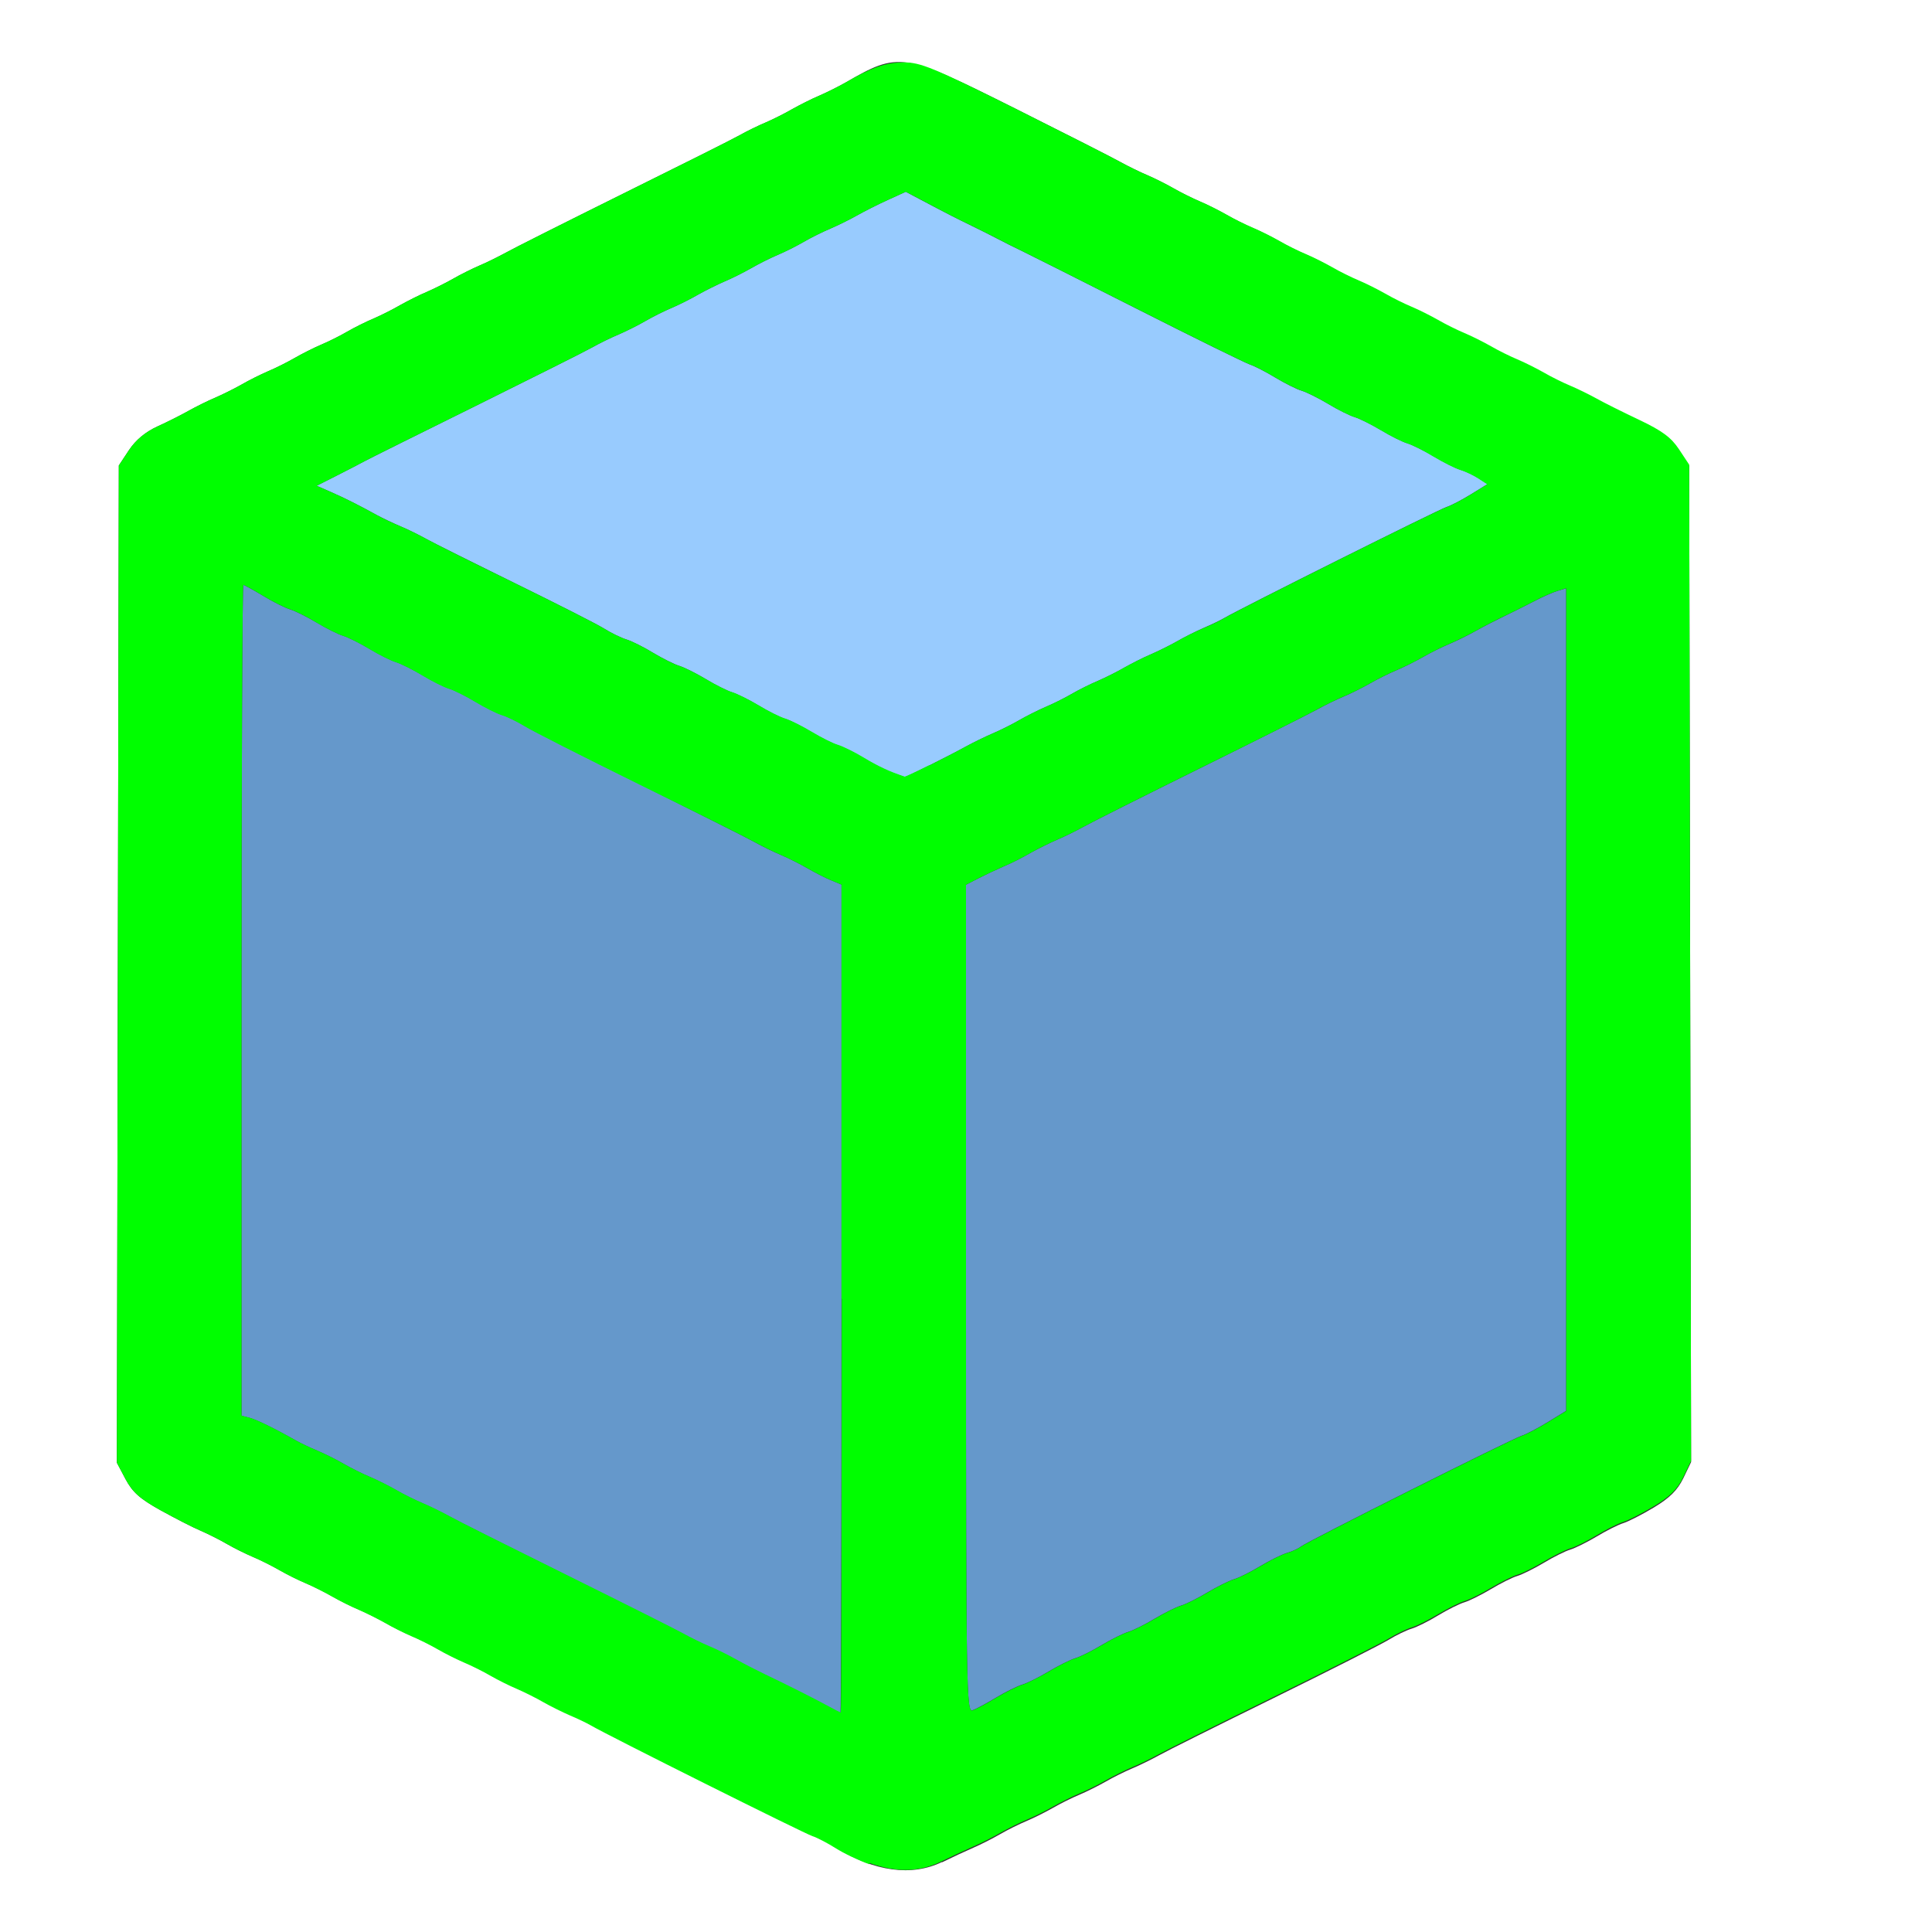 <?xml version="1.0" encoding="UTF-8" standalone="no"?>
<!-- Created with Inkscape (http://www.inkscape.org/) -->

<svg
   xmlns:dc="http://purl.org/dc/elements/1.1/"
   xmlns:cc="http://creativecommons.org/ns#"
   xmlns:rdf="http://www.w3.org/1999/02/22-rdf-syntax-ns#"
   xmlns:svg="http://www.w3.org/2000/svg"
   xmlns="http://www.w3.org/2000/svg"
   xmlns:sodipodi="http://sodipodi.sourceforge.net/DTD/sodipodi-0.dtd"
   xmlns:inkscape="http://www.inkscape.org/namespaces/inkscape"
   version="1.1"
   id="svg2"
   width="16"
   height="16"
   viewBox="0 0 16 16"
   sodipodi:docname="CLEAR_SEAM.svg"
   inkscape:version="0.92.4 (5da689c313, 2019-01-14)">
  <rect x="0" y="0" width="16" height="16" fill="#333333" stroke="none"/>
  <defs
     id="defs6" />
  <sodipodi:namedview
     pagecolor="#ffffff"
     bordercolor="#666666"
     borderopacity="1"
     objecttolerance="10"
     gridtolerance="10"
     guidetolerance="10"
     inkscape:pageopacity="0"
     inkscape:pageshadow="2"
     inkscape:window-width="919"
     inkscape:window-height="637"
     id="namedview4"
     showgrid="false"
     inkscape:zoom="14.75"
     inkscape:cx="8"
     inkscape:cy="8"
     inkscape:window-x="0"
     inkscape:window-y="0"
     inkscape:window-maximized="0"
     inkscape:current-layer="svg2" />
  <g
     id="CLEAR_SEAM">
    <path
       style="fill:#ffffff;stroke-width:0.031"
       d="M 0,8 V 0 h 8 8 v 8 8 H 8 0 Z m 7.799,7.424 c 0.085,-0.042 0.204,-0.097 0.264,-0.123 0.06,-0.026 0.159,-0.076 0.219,-0.111 0.06,-0.035 0.159,-0.084 0.219,-0.109 0.06,-0.025 0.159,-0.075 0.219,-0.109 0.06,-0.035 0.159,-0.084 0.219,-0.109 0.06,-0.025 0.159,-0.075 0.219,-0.109 0.06,-0.035 0.159,-0.084 0.219,-0.109 0.06,-0.025 0.159,-0.074 0.219,-0.107 0.06,-0.034 0.489,-0.248 0.953,-0.476 0.464,-0.228 0.893,-0.446 0.953,-0.483 0.06,-0.037 0.145,-0.078 0.188,-0.091 0.043,-0.013 0.142,-0.062 0.22,-0.11 0.078,-0.047 0.177,-0.097 0.219,-0.109 0.042,-0.013 0.14,-0.062 0.219,-0.109 0.078,-0.047 0.177,-0.097 0.219,-0.109 0.042,-0.013 0.14,-0.062 0.219,-0.109 0.078,-0.047 0.177,-0.097 0.219,-0.109 0.042,-0.013 0.14,-0.062 0.219,-0.109 0.078,-0.047 0.177,-0.097 0.219,-0.11 0.042,-0.013 0.156,-0.071 0.254,-0.13 0.131,-0.079 0.194,-0.142 0.243,-0.241 l 0.065,-0.135 -0.008,-4.125 -0.008,-4.125 -0.084,-0.127 C 13.836,3.63 13.761,3.575 13.572,3.485 13.438,3.421 13.279,3.341 13.219,3.308 13.159,3.274 13.06,3.226 13,3.2 12.94,3.175 12.841,3.126 12.781,3.091 12.721,3.056 12.623,3.007 12.562,2.981 12.502,2.956 12.404,2.907 12.344,2.872 12.284,2.837 12.185,2.788 12.125,2.763 12.065,2.737 11.966,2.688 11.906,2.653 11.846,2.619 11.748,2.569 11.688,2.544 11.627,2.518 11.529,2.469 11.469,2.435 11.409,2.4 11.31,2.351 11.25,2.325 11.19,2.3 11.091,2.251 11.031,2.216 10.971,2.181 10.873,2.132 10.812,2.106 10.752,2.081 10.654,2.032 10.594,1.997 10.534,1.962 10.435,1.913 10.375,1.888 10.315,1.862 10.216,1.813 10.156,1.778 10.096,1.744 9.998,1.694 9.938,1.669 9.877,1.643 9.779,1.594 9.719,1.56 9.659,1.525 9.56,1.476 9.5,1.45 9.44,1.425 9.341,1.376 9.281,1.343 9.221,1.309 8.827,1.109 8.406,0.898 7.472,0.431 7.446,0.427 7,0.685 6.94,0.719 6.841,0.768 6.781,0.794 6.721,0.819 6.623,0.869 6.562,0.903 6.502,0.938 6.404,0.987 6.344,1.013 6.284,1.038 6.185,1.086 6.125,1.12 6.065,1.154 5.629,1.372 5.156,1.606 4.684,1.84 4.248,2.059 4.188,2.093 4.127,2.126 4.029,2.175 3.969,2.2 3.909,2.226 3.81,2.275 3.75,2.31 3.69,2.344 3.591,2.393 3.531,2.419 3.471,2.444 3.373,2.494 3.312,2.528 3.252,2.563 3.154,2.612 3.094,2.638 3.034,2.663 2.935,2.712 2.875,2.747 2.815,2.782 2.716,2.831 2.656,2.856 2.596,2.882 2.498,2.931 2.438,2.966 2.377,3.001 2.279,3.05 2.219,3.075 2.159,3.101 2.06,3.15 2,3.185 1.94,3.219 1.841,3.268 1.781,3.294 1.721,3.319 1.623,3.368 1.562,3.402 1.502,3.436 1.385,3.495 1.303,3.532 1.203,3.578 1.124,3.644 1.068,3.728 L 0.984,3.855 0.976,7.984 l -0.008,4.13 0.072,0.136 c 0.057,0.107 0.118,0.162 0.289,0.257 0.12,0.066 0.267,0.142 0.327,0.167 0.06,0.026 0.159,0.075 0.219,0.11 0.06,0.035 0.159,0.084 0.219,0.109 0.06,0.025 0.159,0.075 0.219,0.109 0.06,0.035 0.159,0.084 0.219,0.109 0.06,0.025 0.159,0.075 0.219,0.109 0.06,0.035 0.159,0.084 0.219,0.109 0.06,0.025 0.159,0.075 0.219,0.109 0.06,0.035 0.159,0.084 0.219,0.109 0.06,0.025 0.159,0.075 0.219,0.109 0.06,0.035 0.159,0.084 0.219,0.109 0.06,0.025 0.159,0.075 0.219,0.109 0.06,0.035 0.159,0.084 0.219,0.109 0.06,0.025 0.159,0.075 0.219,0.109 0.06,0.035 0.159,0.084 0.219,0.109 0.06,0.025 0.138,0.062 0.172,0.083 0.134,0.079 1.772,0.897 1.837,0.918 0.038,0.012 0.124,0.057 0.192,0.099 0.315,0.199 0.63,0.241 0.879,0.119 z"
       id="path825"
       inkscape:connector-curvature="0" />
    <path
       style="fill:#98cbfe;stroke-width:0.031"
       d="M 7.391,6.399 C 7.339,6.38 7.234,6.326 7.156,6.28 7.079,6.233 6.981,6.184 6.939,6.171 6.897,6.159 6.799,6.109 6.72,6.062 6.642,6.015 6.544,5.965 6.502,5.953 6.46,5.94 6.361,5.891 6.283,5.843 6.205,5.796 6.106,5.747 6.064,5.734 6.022,5.721 5.924,5.672 5.845,5.624 5.767,5.577 5.669,5.528 5.627,5.515 5.585,5.502 5.486,5.453 5.408,5.406 5.33,5.358 5.23,5.309 5.188,5.296 5.145,5.283 5.06,5.242 5,5.204 4.94,5.167 4.609,4.999 4.266,4.831 3.922,4.662 3.591,4.497 3.531,4.464 3.471,4.43 3.373,4.382 3.312,4.357 3.252,4.331 3.168,4.291 3.125,4.268 2.969,4.182 2.857,4.126 2.741,4.075 L 2.622,4.023 2.788,3.939 C 2.879,3.893 2.981,3.84 3.016,3.821 3.05,3.802 3.465,3.596 3.938,3.362 4.41,3.128 4.846,2.91 4.906,2.876 4.966,2.842 5.065,2.794 5.125,2.769 5.185,2.743 5.284,2.694 5.344,2.659 5.404,2.624 5.502,2.575 5.562,2.55 5.623,2.524 5.721,2.475 5.781,2.44 5.841,2.406 5.94,2.357 6,2.331 6.06,2.306 6.159,2.256 6.219,2.222 6.279,2.187 6.377,2.138 6.438,2.112 6.498,2.087 6.596,2.038 6.656,2.003 6.716,1.968 6.815,1.919 6.875,1.894 6.935,1.868 7.034,1.82 7.094,1.786 7.154,1.752 7.27,1.693 7.352,1.656 l 0.149,-0.068 0.117,0.062 c 0.228,0.121 0.306,0.16 0.429,0.22 0.069,0.033 0.167,0.083 0.219,0.11 0.052,0.027 0.136,0.07 0.188,0.094 0.052,0.025 0.485,0.242 0.962,0.484 0.478,0.242 0.899,0.449 0.936,0.461 0.037,0.012 0.131,0.06 0.21,0.108 0.078,0.047 0.177,0.097 0.219,0.109 0.042,0.013 0.14,0.062 0.219,0.109 0.078,0.047 0.177,0.097 0.219,0.109 0.042,0.013 0.14,0.062 0.219,0.109 0.078,0.047 0.177,0.097 0.219,0.109 0.042,0.013 0.14,0.062 0.219,0.109 0.078,0.047 0.177,0.097 0.22,0.11 0.043,0.013 0.111,0.045 0.151,0.071 l 0.072,0.047 -0.136,0.084 c -0.075,0.046 -0.166,0.094 -0.204,0.106 -0.065,0.021 -1.704,0.839 -1.836,0.917 -0.034,0.02 -0.112,0.057 -0.172,0.083 C 9.909,5.226 9.81,5.275 9.75,5.31 9.69,5.344 9.591,5.393 9.531,5.419 9.471,5.444 9.373,5.494 9.313,5.528 9.252,5.563 9.154,5.612 9.094,5.638 9.034,5.663 8.935,5.712 8.875,5.747 8.815,5.782 8.716,5.831 8.656,5.856 8.596,5.882 8.498,5.931 8.438,5.966 8.377,6.001 8.279,6.05 8.219,6.075 8.159,6.101 8.06,6.149 8,6.182 7.859,6.26 7.501,6.438 7.492,6.435 7.488,6.434 7.442,6.417 7.391,6.399 Z"
       id="path823"
       inkscape:connector-curvature="0" />
    <path
       style="fill:#6598cb;stroke-width:0.031"
       d="M 6.844,14.125 C 6.725,14.061 6.527,13.961 6.328,13.866 6.259,13.834 6.154,13.779 6.094,13.745 6.034,13.712 5.935,13.663 5.875,13.638 5.815,13.612 5.716,13.564 5.656,13.53 5.596,13.497 5.16,13.278 4.688,13.044 4.215,12.81 3.779,12.591 3.719,12.557 3.659,12.524 3.56,12.476 3.5,12.45 3.44,12.425 3.341,12.376 3.281,12.341 3.221,12.306 3.123,12.257 3.062,12.231 3.002,12.206 2.904,12.157 2.844,12.122 2.784,12.087 2.685,12.038 2.625,12.013 2.565,11.988 2.488,11.951 2.454,11.932 2.278,11.832 2.126,11.758 2.067,11.742 L 2,11.725 V 8.284 C 2,6.392 2.007,4.844 2.015,4.844 c 0.008,0 0.082,0.041 0.164,0.09 0.082,0.05 0.183,0.101 0.225,0.113 0.042,0.013 0.14,0.062 0.219,0.109 0.078,0.047 0.177,0.097 0.219,0.109 0.042,0.013 0.14,0.062 0.219,0.109 0.078,0.047 0.177,0.097 0.219,0.109 0.042,0.013 0.14,0.062 0.219,0.109 0.078,0.047 0.177,0.097 0.219,0.109 0.042,0.013 0.14,0.062 0.219,0.109 0.078,0.047 0.177,0.097 0.22,0.11 0.043,0.013 0.127,0.054 0.188,0.091 0.06,0.037 0.489,0.255 0.953,0.483 C 5.761,6.726 6.19,6.94 6.25,6.974 c 0.06,0.034 0.159,0.082 0.219,0.107 0.06,0.025 0.159,0.075 0.219,0.11 0.06,0.035 0.148,0.08 0.195,0.099 l 0.086,0.036 V 10.757 c 0,1.887 -0.004,3.43 -0.008,3.429 -0.004,-7.6e-4 -0.057,-0.028 -0.117,-0.061 z M 8,10.756 V 7.327 L 8.102,7.274 C 8.157,7.246 8.252,7.201 8.312,7.175 8.373,7.15 8.471,7.1 8.531,7.065 8.591,7.031 8.69,6.982 8.75,6.956 8.81,6.931 8.909,6.882 8.969,6.849 9.029,6.815 9.465,6.596 9.938,6.362 c 0.473,-0.234 0.909,-0.453 0.969,-0.486 0.06,-0.034 0.159,-0.082 0.219,-0.107 0.06,-0.025 0.159,-0.075 0.219,-0.109 0.06,-0.035 0.159,-0.084 0.219,-0.109 0.06,-0.025 0.159,-0.075 0.219,-0.109 0.06,-0.035 0.159,-0.084 0.219,-0.109 0.06,-0.025 0.159,-0.074 0.219,-0.108 0.06,-0.034 0.166,-0.088 0.234,-0.121 0.069,-0.033 0.181,-0.089 0.25,-0.125 0.069,-0.036 0.157,-0.075 0.195,-0.086 l 0.07,-0.021 v 3.406 3.406 l -0.15,0.092 c -0.083,0.051 -0.18,0.102 -0.218,0.114 -0.084,0.027 -1.777,0.876 -1.829,0.918 -0.021,0.017 -0.073,0.041 -0.116,0.053 -0.043,0.013 -0.142,0.062 -0.22,0.109 -0.078,0.047 -0.177,0.097 -0.219,0.109 -0.042,0.013 -0.14,0.062 -0.219,0.109 -0.078,0.047 -0.177,0.097 -0.219,0.109 -0.042,0.013 -0.14,0.062 -0.219,0.109 -0.078,0.047 -0.177,0.097 -0.219,0.109 -0.042,0.013 -0.14,0.062 -0.219,0.109 -0.078,0.047 -0.177,0.097 -0.219,0.109 -0.042,0.013 -0.14,0.062 -0.219,0.109 -0.078,0.047 -0.177,0.097 -0.219,0.109 -0.042,0.013 -0.14,0.061 -0.217,0.108 -0.077,0.046 -0.165,0.094 -0.195,0.105 C 8.003,14.184 8,14.009 8,10.756 Z"
       id="path821"
       inkscape:connector-curvature="0" />
    <path
       style="fill:#00fe00;stroke-width:0.031"
       d="m 7.2,15.439 c -0.087,-0.031 -0.214,-0.091 -0.281,-0.134 C 6.852,15.263 6.766,15.218 6.728,15.206 6.662,15.185 5.024,14.367 4.891,14.288 4.856,14.268 4.779,14.231 4.719,14.206 4.659,14.18 4.56,14.131 4.5,14.097 4.44,14.062 4.341,14.013 4.281,13.987 4.221,13.962 4.123,13.913 4.062,13.878 4.002,13.843 3.904,13.794 3.844,13.769 3.784,13.743 3.685,13.694 3.625,13.659 3.565,13.624 3.466,13.575 3.406,13.55 3.346,13.524 3.248,13.475 3.188,13.44 3.127,13.406 3.029,13.357 2.969,13.331 2.909,13.306 2.81,13.256 2.75,13.222 2.69,13.187 2.591,13.138 2.531,13.112 2.471,13.087 2.373,13.038 2.312,13.003 2.252,12.968 2.154,12.919 2.094,12.894 2.034,12.868 1.935,12.819 1.875,12.784 1.815,12.749 1.716,12.7 1.656,12.674 1.596,12.649 1.449,12.573 1.329,12.507 1.158,12.412 1.097,12.357 1.04,12.25 L 0.968,12.114 0.976,7.984 0.984,3.855 1.068,3.728 C 1.124,3.644 1.203,3.578 1.303,3.532 1.385,3.495 1.502,3.436 1.562,3.402 1.623,3.368 1.721,3.319 1.781,3.294 1.841,3.268 1.94,3.219 2,3.185 2.06,3.15 2.159,3.101 2.219,3.075 2.279,3.05 2.377,3.001 2.438,2.966 2.498,2.931 2.596,2.882 2.656,2.856 2.716,2.831 2.815,2.782 2.875,2.747 2.935,2.712 3.034,2.663 3.094,2.638 3.154,2.612 3.252,2.563 3.312,2.528 3.373,2.494 3.471,2.444 3.531,2.419 3.591,2.393 3.69,2.344 3.75,2.31 3.81,2.275 3.909,2.226 3.969,2.2 4.029,2.175 4.127,2.126 4.188,2.093 4.248,2.059 4.684,1.84 5.156,1.606 5.629,1.372 6.065,1.154 6.125,1.12 6.185,1.086 6.284,1.038 6.344,1.013 6.404,0.987 6.502,0.938 6.562,0.903 6.623,0.869 6.721,0.819 6.781,0.794 6.841,0.768 6.94,0.719 7,0.685 7.223,0.556 7.332,0.518 7.484,0.517 7.623,0.516 7.727,0.559 8.406,0.898 8.827,1.109 9.221,1.309 9.281,1.343 9.341,1.376 9.44,1.425 9.5,1.45 c 0.06,0.025 0.159,0.075 0.219,0.109 0.06,0.035 0.159,0.084 0.219,0.109 0.06,0.025 0.159,0.075 0.219,0.109 0.06,0.035 0.159,0.084 0.219,0.109 0.06,0.025 0.159,0.075 0.219,0.109 0.06,0.035 0.159,0.084 0.219,0.109 0.06,0.025 0.159,0.075 0.219,0.109 0.06,0.035 0.159,0.084 0.219,0.109 0.06,0.025 0.159,0.075 0.219,0.109 0.06,0.035 0.159,0.084 0.219,0.109 0.06,0.025 0.159,0.075 0.219,0.109 0.06,0.035 0.159,0.084 0.219,0.109 0.06,0.025 0.159,0.075 0.219,0.109 0.06,0.035 0.159,0.084 0.219,0.109 0.06,0.025 0.159,0.075 0.219,0.109 0.06,0.035 0.159,0.084 0.219,0.109 0.06,0.025 0.159,0.074 0.219,0.107 0.06,0.034 0.219,0.113 0.354,0.177 0.189,0.09 0.263,0.145 0.328,0.243 l 0.084,0.127 0.008,4.125 0.008,4.125 -0.065,0.135 c -0.048,0.1 -0.112,0.163 -0.243,0.241 -0.098,0.059 -0.212,0.117 -0.254,0.13 -0.042,0.013 -0.14,0.062 -0.219,0.11 -0.078,0.047 -0.177,0.097 -0.219,0.109 -0.042,0.013 -0.14,0.062 -0.219,0.109 -0.078,0.047 -0.177,0.097 -0.219,0.109 -0.042,0.013 -0.14,0.062 -0.219,0.109 -0.078,0.047 -0.177,0.097 -0.219,0.109 -0.042,0.013 -0.14,0.062 -0.219,0.109 -0.078,0.047 -0.177,0.097 -0.22,0.11 -0.043,0.013 -0.127,0.054 -0.188,0.091 -0.06,0.037 -0.489,0.255 -0.953,0.483 -0.464,0.228 -0.893,0.443 -0.953,0.476 -0.06,0.034 -0.159,0.082 -0.219,0.107 -0.06,0.025 -0.159,0.075 -0.219,0.109 -0.06,0.035 -0.159,0.084 -0.219,0.109 -0.06,0.025 -0.159,0.075 -0.219,0.109 -0.06,0.035 -0.159,0.084 -0.219,0.109 -0.06,0.025 -0.159,0.075 -0.219,0.109 -0.06,0.035 -0.159,0.085 -0.219,0.111 -0.06,0.026 -0.179,0.082 -0.264,0.123 -0.185,0.091 -0.372,0.095 -0.598,0.015 z M 6.969,10.757 V 7.326 L 6.883,7.29 C 6.836,7.271 6.748,7.226 6.688,7.191 6.627,7.156 6.529,7.107 6.469,7.081 6.409,7.056 6.31,7.007 6.25,6.974 6.19,6.94 5.761,6.726 5.297,6.498 4.833,6.269 4.404,6.052 4.344,6.014 4.284,5.977 4.199,5.936 4.156,5.923 4.113,5.91 4.014,5.86 3.936,5.813 3.858,5.766 3.759,5.716 3.717,5.704 3.675,5.691 3.577,5.642 3.498,5.594 3.42,5.547 3.322,5.498 3.28,5.485 3.238,5.472 3.139,5.423 3.061,5.376 2.983,5.328 2.884,5.279 2.842,5.266 2.8,5.253 2.702,5.204 2.623,5.157 2.545,5.109 2.447,5.06 2.405,5.047 2.363,5.035 2.261,4.984 2.179,4.934 2.097,4.884 2.023,4.844 2.015,4.844 2.007,4.844 2,6.392 2,8.284 v 3.44 l 0.067,0.017 c 0.06,0.016 0.211,0.09 0.387,0.19 0.034,0.019 0.111,0.056 0.171,0.081 0.06,0.025 0.159,0.074 0.219,0.109 0.06,0.035 0.159,0.084 0.219,0.109 0.06,0.025 0.159,0.075 0.219,0.109 0.06,0.035 0.159,0.084 0.219,0.109 0.06,0.025 0.159,0.074 0.219,0.107 0.06,0.034 0.496,0.252 0.969,0.486 0.473,0.234 0.909,0.453 0.969,0.486 0.06,0.034 0.159,0.082 0.219,0.107 0.06,0.025 0.159,0.074 0.219,0.108 0.06,0.034 0.166,0.088 0.234,0.121 0.199,0.095 0.397,0.195 0.516,0.259 0.06,0.033 0.113,0.06 0.117,0.061 0.004,7.59e-4 0.008,-1.542 0.008,-3.429 z M 8.25,14.06 c 0.077,-0.046 0.175,-0.095 0.217,-0.108 0.042,-0.013 0.14,-0.062 0.219,-0.109 0.078,-0.047 0.177,-0.097 0.219,-0.109 0.042,-0.013 0.14,-0.062 0.219,-0.109 0.078,-0.047 0.177,-0.097 0.219,-0.109 0.042,-0.013 0.14,-0.062 0.219,-0.109 0.078,-0.047 0.177,-0.097 0.219,-0.109 0.042,-0.013 0.14,-0.062 0.219,-0.109 0.078,-0.047 0.177,-0.097 0.219,-0.109 0.042,-0.013 0.14,-0.062 0.219,-0.109 0.078,-0.047 0.177,-0.097 0.22,-0.109 0.043,-0.013 0.095,-0.037 0.116,-0.053 0.052,-0.042 1.745,-0.891 1.829,-0.918 0.037,-0.012 0.135,-0.063 0.218,-0.114 l 0.15,-0.092 V 8.276 4.871 l -0.07,0.021 c -0.039,0.011 -0.127,0.05 -0.195,0.086 -0.069,0.036 -0.181,0.092 -0.25,0.125 -0.069,0.033 -0.174,0.087 -0.234,0.121 -0.06,0.034 -0.159,0.082 -0.219,0.108 -0.06,0.025 -0.159,0.075 -0.219,0.109 -0.06,0.035 -0.159,0.084 -0.219,0.109 -0.06,0.025 -0.159,0.075 -0.219,0.109 -0.06,0.035 -0.159,0.084 -0.219,0.109 -0.06,0.025 -0.159,0.074 -0.219,0.107 C 10.846,5.91 10.41,6.129 9.938,6.362 9.465,6.596 9.029,6.815 8.969,6.849 8.909,6.882 8.81,6.931 8.75,6.956 8.69,6.982 8.591,7.031 8.531,7.065 8.471,7.1 8.373,7.15 8.312,7.175 8.252,7.201 8.157,7.246 8.102,7.274 L 8,7.327 v 3.429 c 0,3.253 0.003,3.428 0.055,3.409 0.03,-0.011 0.118,-0.058 0.195,-0.105 z M 7.695,6.34 C 7.803,6.286 7.94,6.215 8,6.182 8.06,6.149 8.159,6.101 8.219,6.075 8.279,6.05 8.377,6.001 8.438,5.966 8.498,5.931 8.596,5.882 8.656,5.856 8.716,5.831 8.815,5.782 8.875,5.747 8.935,5.712 9.034,5.663 9.094,5.638 9.154,5.612 9.252,5.563 9.312,5.528 9.373,5.494 9.471,5.444 9.531,5.419 9.591,5.393 9.69,5.344 9.75,5.31 c 0.06,-0.035 0.159,-0.084 0.219,-0.109 0.06,-0.025 0.138,-0.062 0.172,-0.083 0.133,-0.078 1.772,-0.897 1.836,-0.917 0.038,-0.012 0.129,-0.06 0.204,-0.106 l 0.136,-0.084 -0.072,-0.047 C 12.204,3.937 12.137,3.905 12.094,3.892 12.051,3.879 11.952,3.829 11.873,3.782 11.795,3.734 11.697,3.685 11.655,3.672 11.613,3.66 11.514,3.61 11.436,3.563 11.357,3.516 11.259,3.466 11.217,3.454 11.175,3.441 11.077,3.392 10.998,3.344 10.92,3.297 10.822,3.248 10.78,3.235 10.738,3.222 10.639,3.173 10.561,3.126 10.482,3.078 10.388,3.03 10.351,3.018 10.314,3.006 9.893,2.799 9.415,2.557 8.938,2.316 8.505,2.098 8.453,2.073 8.402,2.049 8.317,2.006 8.266,1.979 8.214,1.952 8.116,1.903 8.047,1.869 7.923,1.81 7.846,1.77 7.618,1.649 L 7.501,1.588 7.352,1.656 C 7.27,1.693 7.154,1.752 7.094,1.786 7.034,1.82 6.935,1.868 6.875,1.894 6.815,1.919 6.716,1.968 6.656,2.003 6.596,2.038 6.498,2.087 6.438,2.112 6.377,2.138 6.279,2.187 6.219,2.222 6.159,2.256 6.06,2.306 6,2.331 5.94,2.357 5.841,2.406 5.781,2.44 5.721,2.475 5.623,2.524 5.562,2.55 5.502,2.575 5.404,2.624 5.344,2.659 5.284,2.694 5.185,2.743 5.125,2.769 5.065,2.794 4.966,2.842 4.906,2.876 4.846,2.91 4.41,3.128 3.938,3.362 3.465,3.596 3.05,3.802 3.016,3.821 2.981,3.84 2.879,3.893 2.788,3.939 L 2.622,4.023 2.741,4.075 C 2.857,4.126 2.969,4.182 3.125,4.268 c 0.043,0.024 0.127,0.064 0.188,0.089 0.06,0.025 0.159,0.074 0.219,0.107 0.06,0.034 0.391,0.199 0.734,0.367 C 4.609,4.999 4.94,5.167 5,5.204 c 0.06,0.037 0.145,0.079 0.188,0.092 0.043,0.013 0.142,0.062 0.22,0.11 0.078,0.047 0.177,0.097 0.219,0.109 0.042,0.013 0.14,0.062 0.219,0.109 0.078,0.047 0.177,0.097 0.219,0.109 0.042,0.013 0.14,0.062 0.219,0.109 0.078,0.047 0.177,0.097 0.219,0.109 0.042,0.013 0.14,0.062 0.219,0.109 0.078,0.047 0.177,0.097 0.219,0.109 0.042,0.013 0.14,0.061 0.217,0.108 0.114,0.069 0.209,0.113 0.335,0.155 0.004,0.001 0.095,-0.041 0.203,-0.095 z"
       id="path819"
       inkscape:connector-curvature="0" />
  </g>
</svg>

